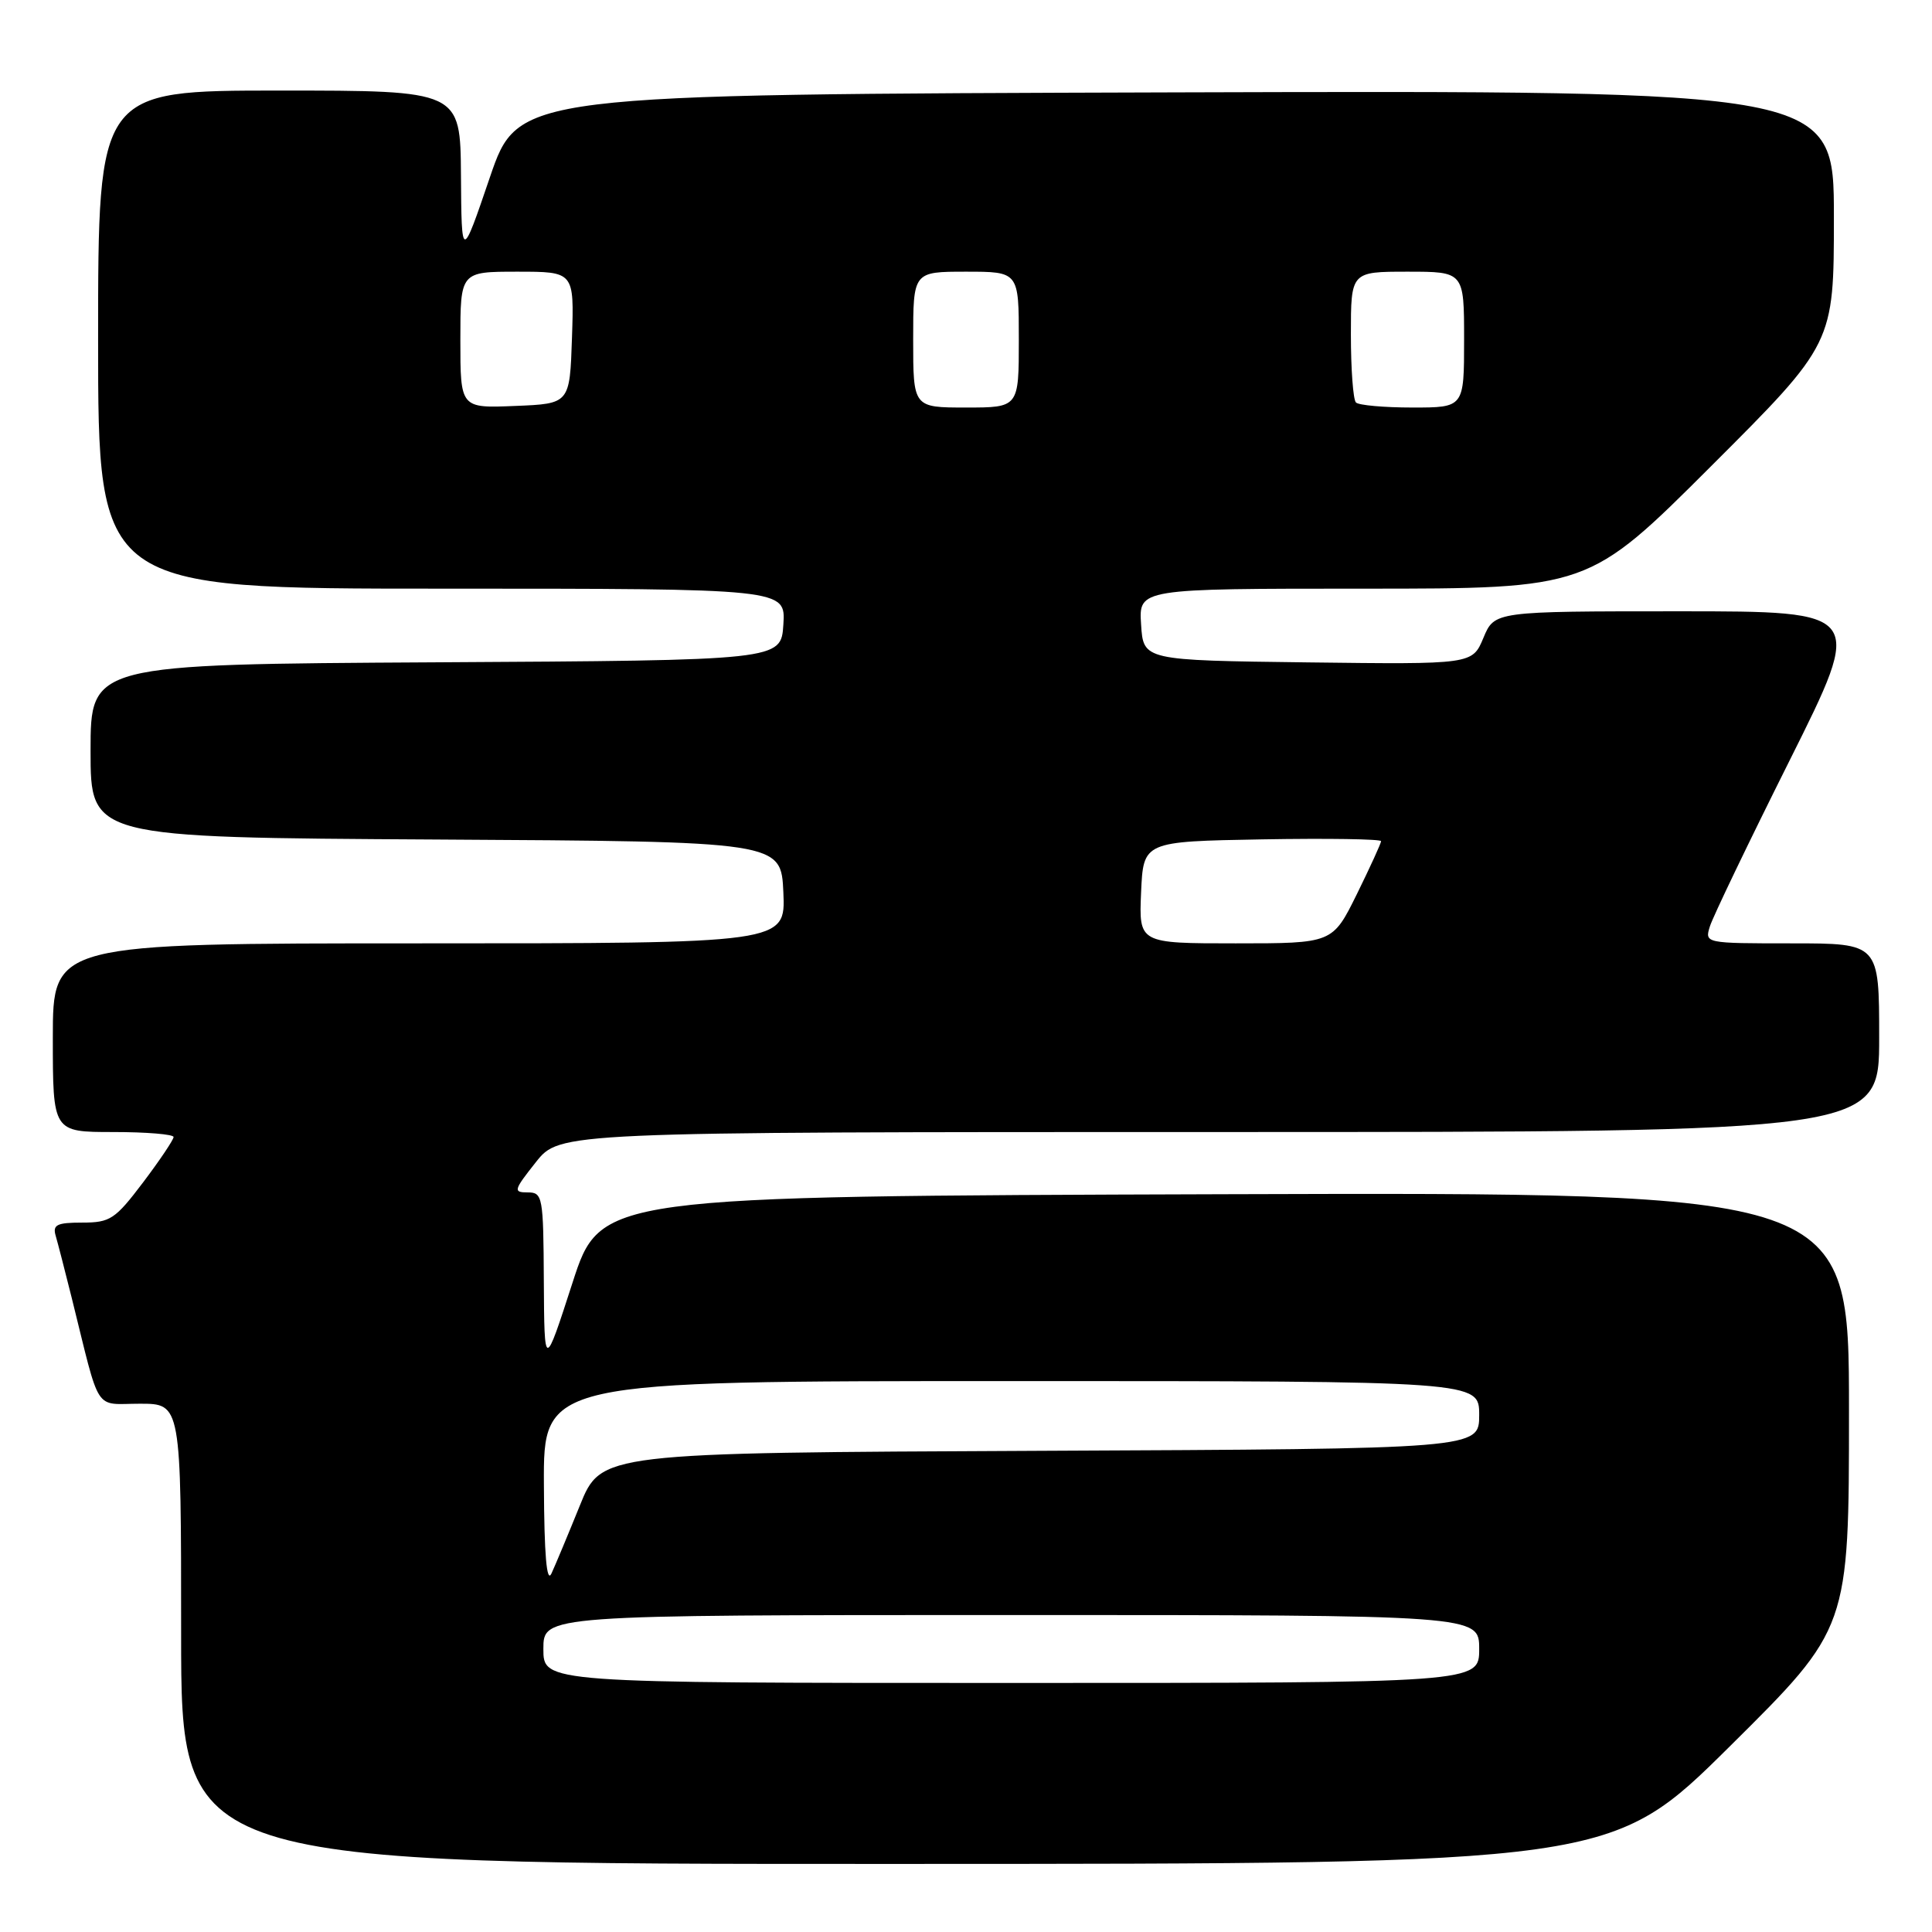 <?xml version="1.0" encoding="UTF-8" standalone="no"?>
<!DOCTYPE svg PUBLIC "-//W3C//DTD SVG 1.1//EN" "http://www.w3.org/Graphics/SVG/1.1/DTD/svg11.dtd" >
<svg xmlns="http://www.w3.org/2000/svg" xmlns:xlink="http://www.w3.org/1999/xlink" version="1.1" viewBox="0 0 256 256">
 <g >
 <path fill="currentColor"
d=" M 229.25 231.36 C 245.00 215.75 245.00 215.75 245.00 186.87 C 245.00 157.99 245.00 157.99 162.28 158.24 C 79.57 158.50 79.57 158.50 75.85 170.00 C 72.13 181.50 72.13 181.50 72.06 169.75 C 72.00 158.53 71.91 158.00 69.92 158.00 C 67.98 158.00 68.06 157.71 71.00 154.00 C 74.17 150.00 74.17 150.00 161.58 150.00 C 249.00 150.00 249.00 150.00 249.00 137.50 C 249.00 125.00 249.00 125.00 237.43 125.00 C 225.90 125.00 225.87 124.99 226.57 122.75 C 226.95 121.51 231.71 111.61 237.14 100.75 C 247.01 81.00 247.01 81.00 222.52 81.00 C 198.03 81.00 198.03 81.00 196.56 84.52 C 195.09 88.04 195.09 88.04 173.29 87.77 C 151.50 87.50 151.50 87.50 151.20 82.75 C 150.89 78.00 150.89 78.00 180.68 78.00 C 210.48 78.00 210.48 78.00 226.74 61.76 C 243.00 45.52 243.00 45.52 243.00 28.76 C 243.00 11.99 243.00 11.99 155.83 12.24 C 68.67 12.50 68.67 12.50 64.91 23.50 C 61.16 34.50 61.16 34.50 61.08 23.25 C 61.00 12.00 61.00 12.00 37.00 12.00 C 13.00 12.00 13.00 12.00 13.00 45.00 C 13.00 78.00 13.00 78.00 58.55 78.00 C 104.11 78.00 104.11 78.00 103.80 82.75 C 103.50 87.50 103.50 87.50 57.75 87.76 C 12.00 88.02 12.00 88.02 12.00 99.50 C 12.00 110.98 12.00 110.98 57.75 111.24 C 103.50 111.50 103.50 111.50 103.80 118.25 C 104.09 125.00 104.09 125.00 55.55 125.00 C 7.00 125.00 7.00 125.00 7.00 137.50 C 7.00 150.00 7.00 150.00 15.00 150.00 C 19.40 150.00 23.00 150.30 23.00 150.66 C 23.00 151.02 21.19 153.72 18.97 156.66 C 15.26 161.56 14.61 162.00 10.90 162.00 C 7.53 162.00 6.95 162.29 7.38 163.75 C 7.66 164.71 8.62 168.43 9.51 172.00 C 13.37 187.55 12.37 186.00 18.54 186.00 C 24.00 186.00 24.00 186.00 24.00 216.50 C 24.00 247.00 24.00 247.00 118.75 246.98 C 213.50 246.97 213.50 246.97 229.25 231.36 Z  M 72.00 218.50 C 72.00 214.00 72.00 214.00 134.00 214.00 C 196.00 214.00 196.00 214.00 196.00 218.50 C 196.00 223.00 196.00 223.00 134.00 223.00 C 72.00 223.00 72.00 223.00 72.00 218.50 Z  M 72.07 196.75 C 72.00 183.00 72.00 183.00 134.00 183.00 C 196.00 183.00 196.00 183.00 196.00 187.49 C 196.00 191.98 196.00 191.98 137.83 192.24 C 79.66 192.50 79.66 192.50 76.83 199.50 C 75.27 203.35 73.58 207.40 73.07 208.50 C 72.44 209.85 72.11 206.06 72.07 196.75 Z  M 151.20 118.25 C 151.50 111.50 151.50 111.50 167.25 111.22 C 175.91 111.07 183.00 111.18 183.00 111.46 C 183.00 111.73 181.55 114.90 179.79 118.48 C 176.57 125.00 176.57 125.00 163.74 125.00 C 150.91 125.00 150.91 125.00 151.20 118.25 Z  M 61.00 45.04 C 61.00 36.00 61.00 36.00 68.54 36.00 C 76.08 36.00 76.08 36.00 75.79 44.75 C 75.50 53.50 75.50 53.50 68.25 53.79 C 61.00 54.09 61.00 54.09 61.00 45.04 Z  M 121.00 45.00 C 121.00 36.00 121.00 36.00 128.00 36.00 C 135.00 36.00 135.00 36.00 135.00 45.00 C 135.00 54.00 135.00 54.00 128.00 54.00 C 121.00 54.00 121.00 54.00 121.00 45.00 Z  M 179.67 53.33 C 179.30 52.97 179.00 48.92 179.00 44.33 C 179.00 36.00 179.00 36.00 186.50 36.00 C 194.00 36.00 194.00 36.00 194.00 45.00 C 194.00 54.00 194.00 54.00 187.17 54.00 C 183.41 54.00 180.03 53.70 179.67 53.33 Z "/>
</g>
</svg>
